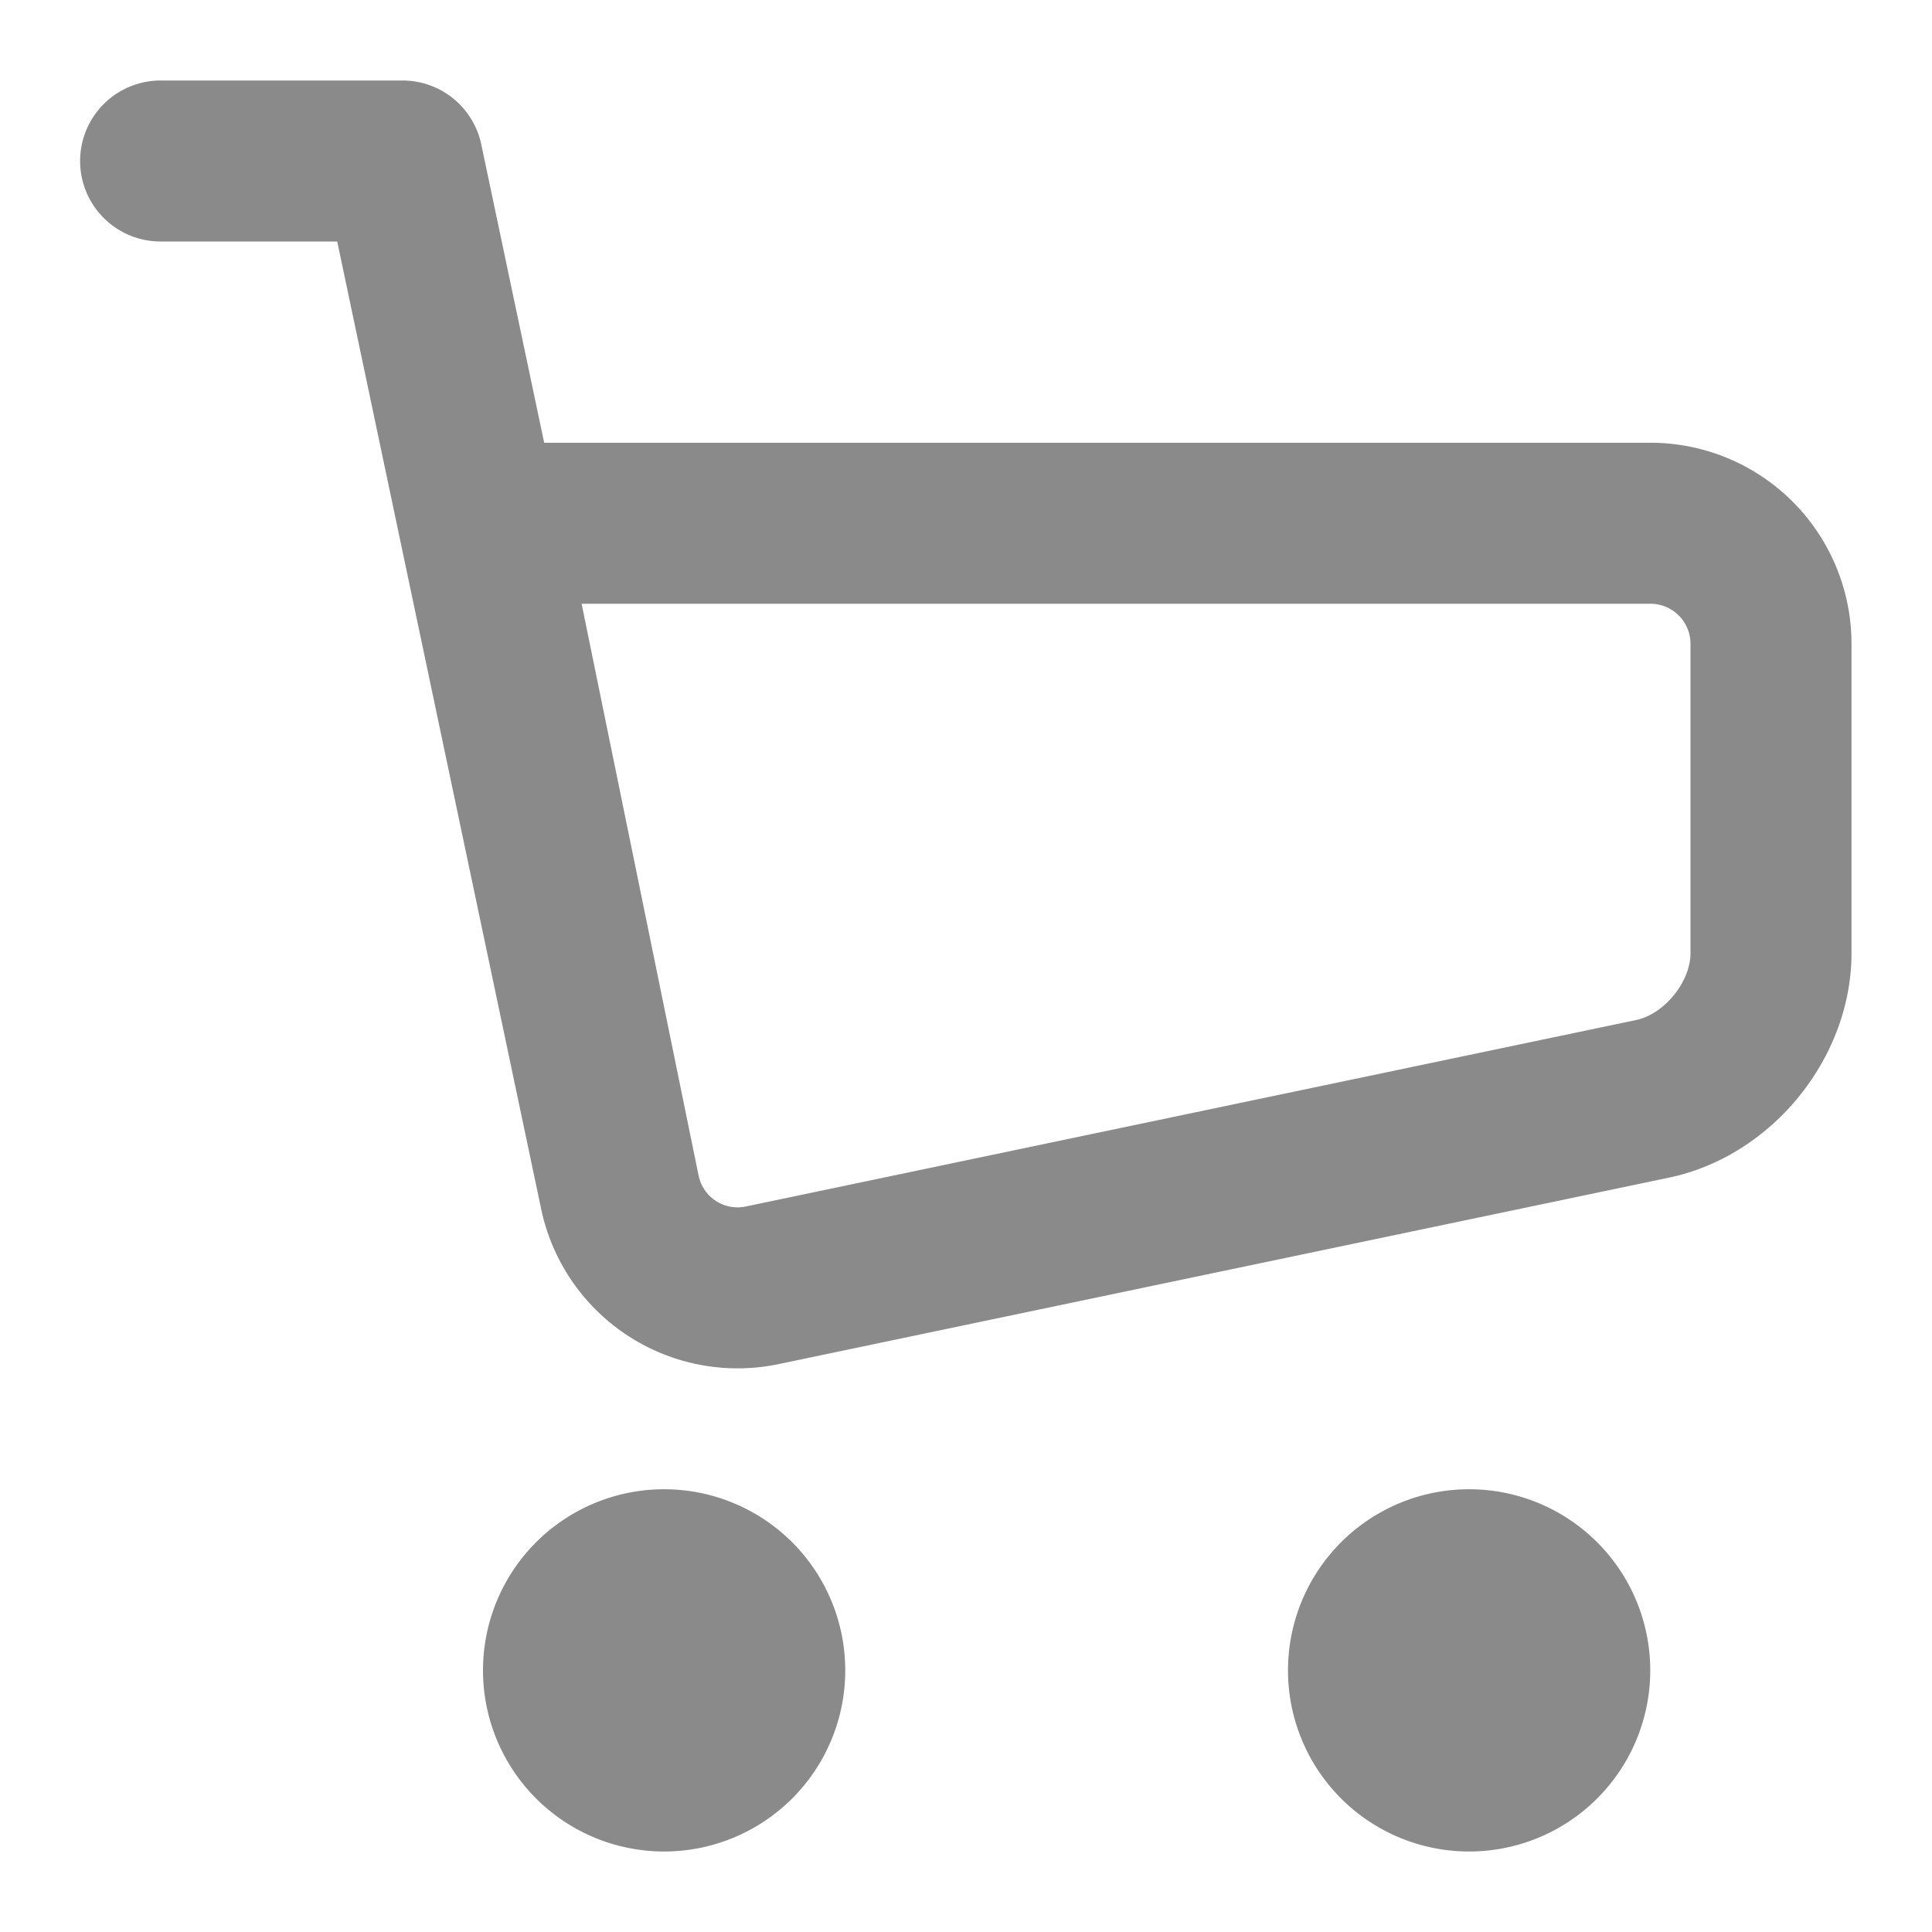 <?xml version="1.0" standalone="no"?><!DOCTYPE svg PUBLIC "-//W3C//DTD SVG 1.1//EN" "http://www.w3.org/Graphics/SVG/1.1/DTD/svg11.dtd"><svg t="1600248068162" class="icon" viewBox="0 0 1024 1024" version="1.1" xmlns="http://www.w3.org/2000/svg" p-id="9486" xmlns:xlink="http://www.w3.org/1999/xlink" width="200" height="200"><defs><style type="text/css"></style></defs><path d="M874.752 234.667A106.56 106.56 0 0 1 981.333 341.397v163.797c0 55.616-42.197 107.563-96.725 118.976l-471.723 98.795a106.389 106.389 0 0 1-126.187-82.795L178.731 128H85.333a42.667 42.667 0 1 1 0-85.333h128a42.667 42.667 0 0 1 41.749 33.856L288.427 234.667h586.325zM370.261 622.933a21.056 21.056 0 0 0 25.131 16.512l471.723-98.795C882.133 537.515 896 520.405 896 505.173v-163.797A21.227 21.227 0 0 0 874.752 320H308.267l61.973 302.933zM352 981.333a96 96 0 1 1 0-192 96 96 0 0 1 0 192z m426.667 0a96 96 0 1 1 0-192 96 96 0 0 1 0 192z" fill="#8a8a8a" p-id="9487"></path></svg>